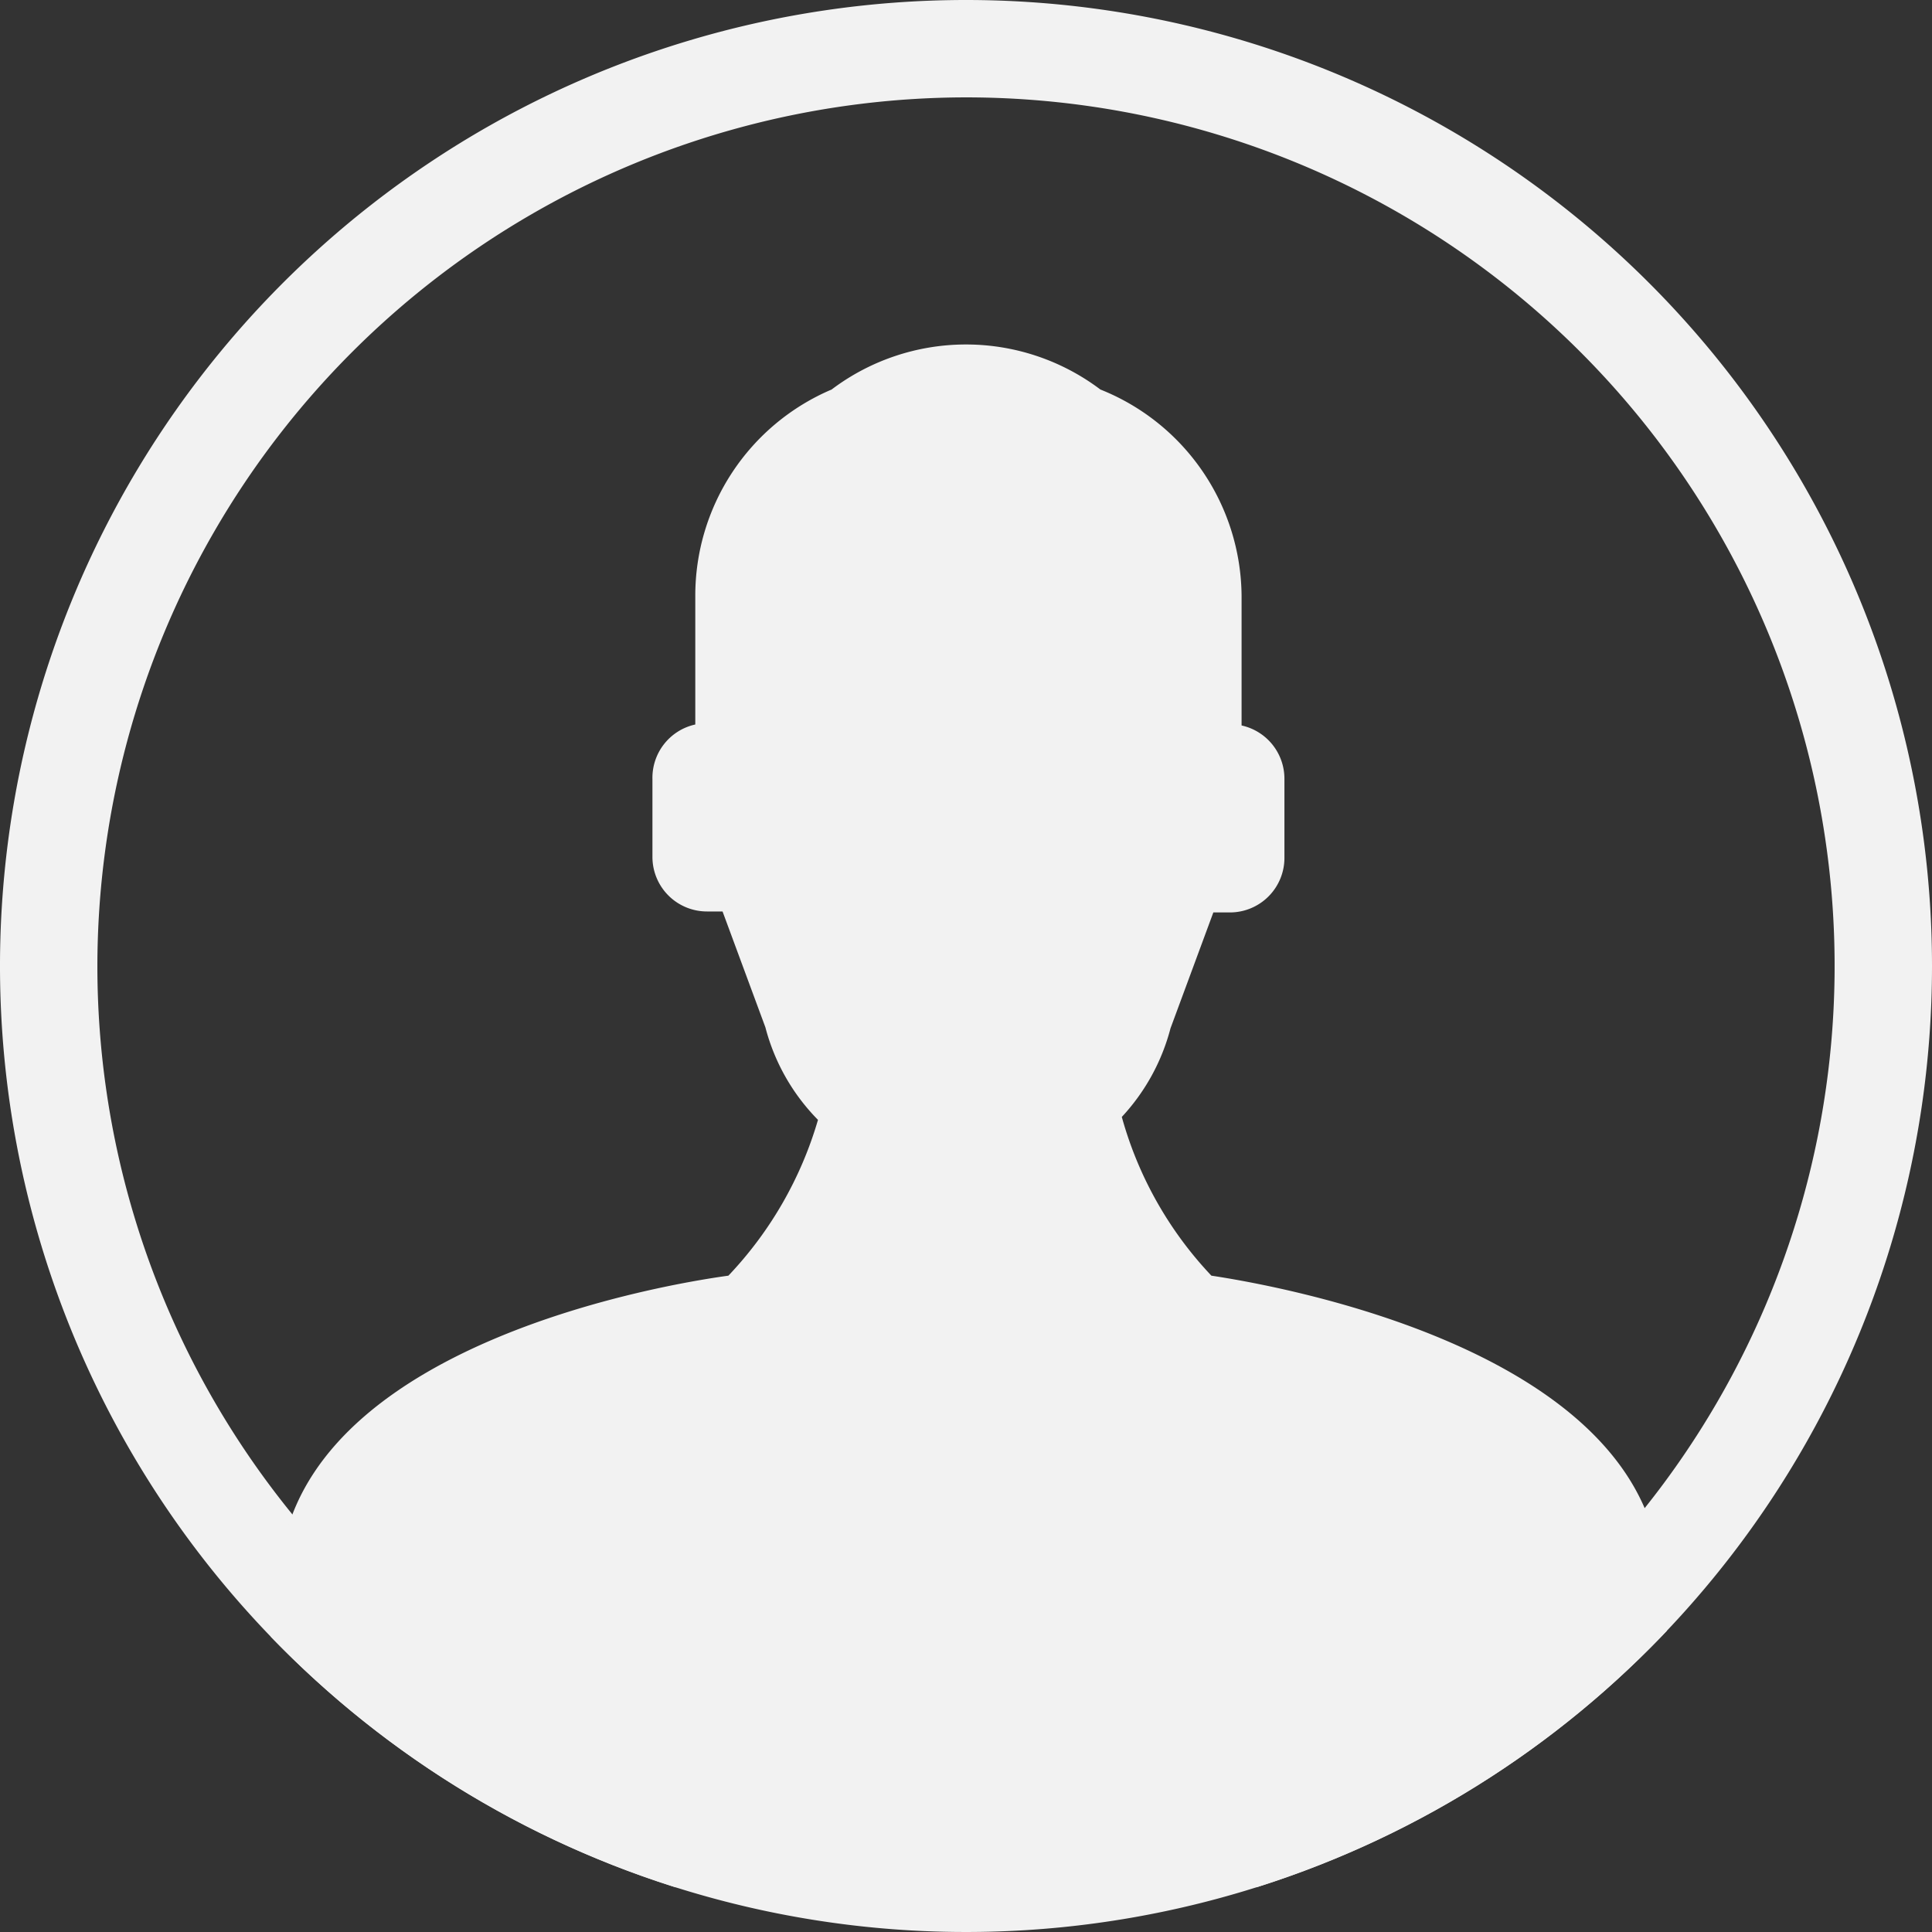 <svg xmlns="http://www.w3.org/2000/svg" xmlns:xlink="http://www.w3.org/1999/xlink" viewBox="0 0 19.84 19.84"><rect x="0" y="0" width="19.84" height="19.84" fill="#333333" stroke="none"/><defs><style>.cls-1{fill:none;}.cls-2{fill:#f2f2f2;}.cls-3{clip-path:url(#clip-path);}</style><clipPath id="clip-path"><circle class="cls-1" cx="9.92" cy="9.92" r="9.92"/></clipPath></defs><title>ico_user</title><g id="Layer_2" data-name="Layer 2"><g id="Layer_1-2" data-name="Layer 1"><g id="New_Symbol_4" data-name="New Symbol 4"><path class="cls-2" d="M9.92,1A8.92,8.92,0,1,1,1,9.92,8.93,8.93,0,0,1,9.92,1m0-1a9.92,9.92,0,1,0,9.92,9.92A9.92,9.92,0,0,0,9.92,0Z"/><g class="cls-3"><path class="cls-2" d="M17,15.82v0c-.48-2-3.83-2.61-4.56-2.72h0a3.87,3.87,0,0,1-.92-1.63,2.12,2.12,0,0,0,.5-.91l.44-1.19.17,0a.56.56,0,0,0,.56-.56V8a.56.56,0,0,0-.44-.55V6.12A2.3,2.3,0,0,0,11.3,4,2.29,2.29,0,0,0,8.54,4,2.3,2.3,0,0,0,7.14,6.12V7.44A.56.56,0,0,0,6.7,8V8.8a.56.56,0,0,0,.56.56l.16,0,.44,1.19h0a2.11,2.11,0,0,0,.54.95,3.91,3.91,0,0,1-.92,1.6h0c-.73.1-4.08.69-4.56,2.72v0l-.46,3.29a.24.24,0,0,0,.24.27H17.18a.24.24,0,0,0,.24-.27Z"/></g></g></g></g></svg>